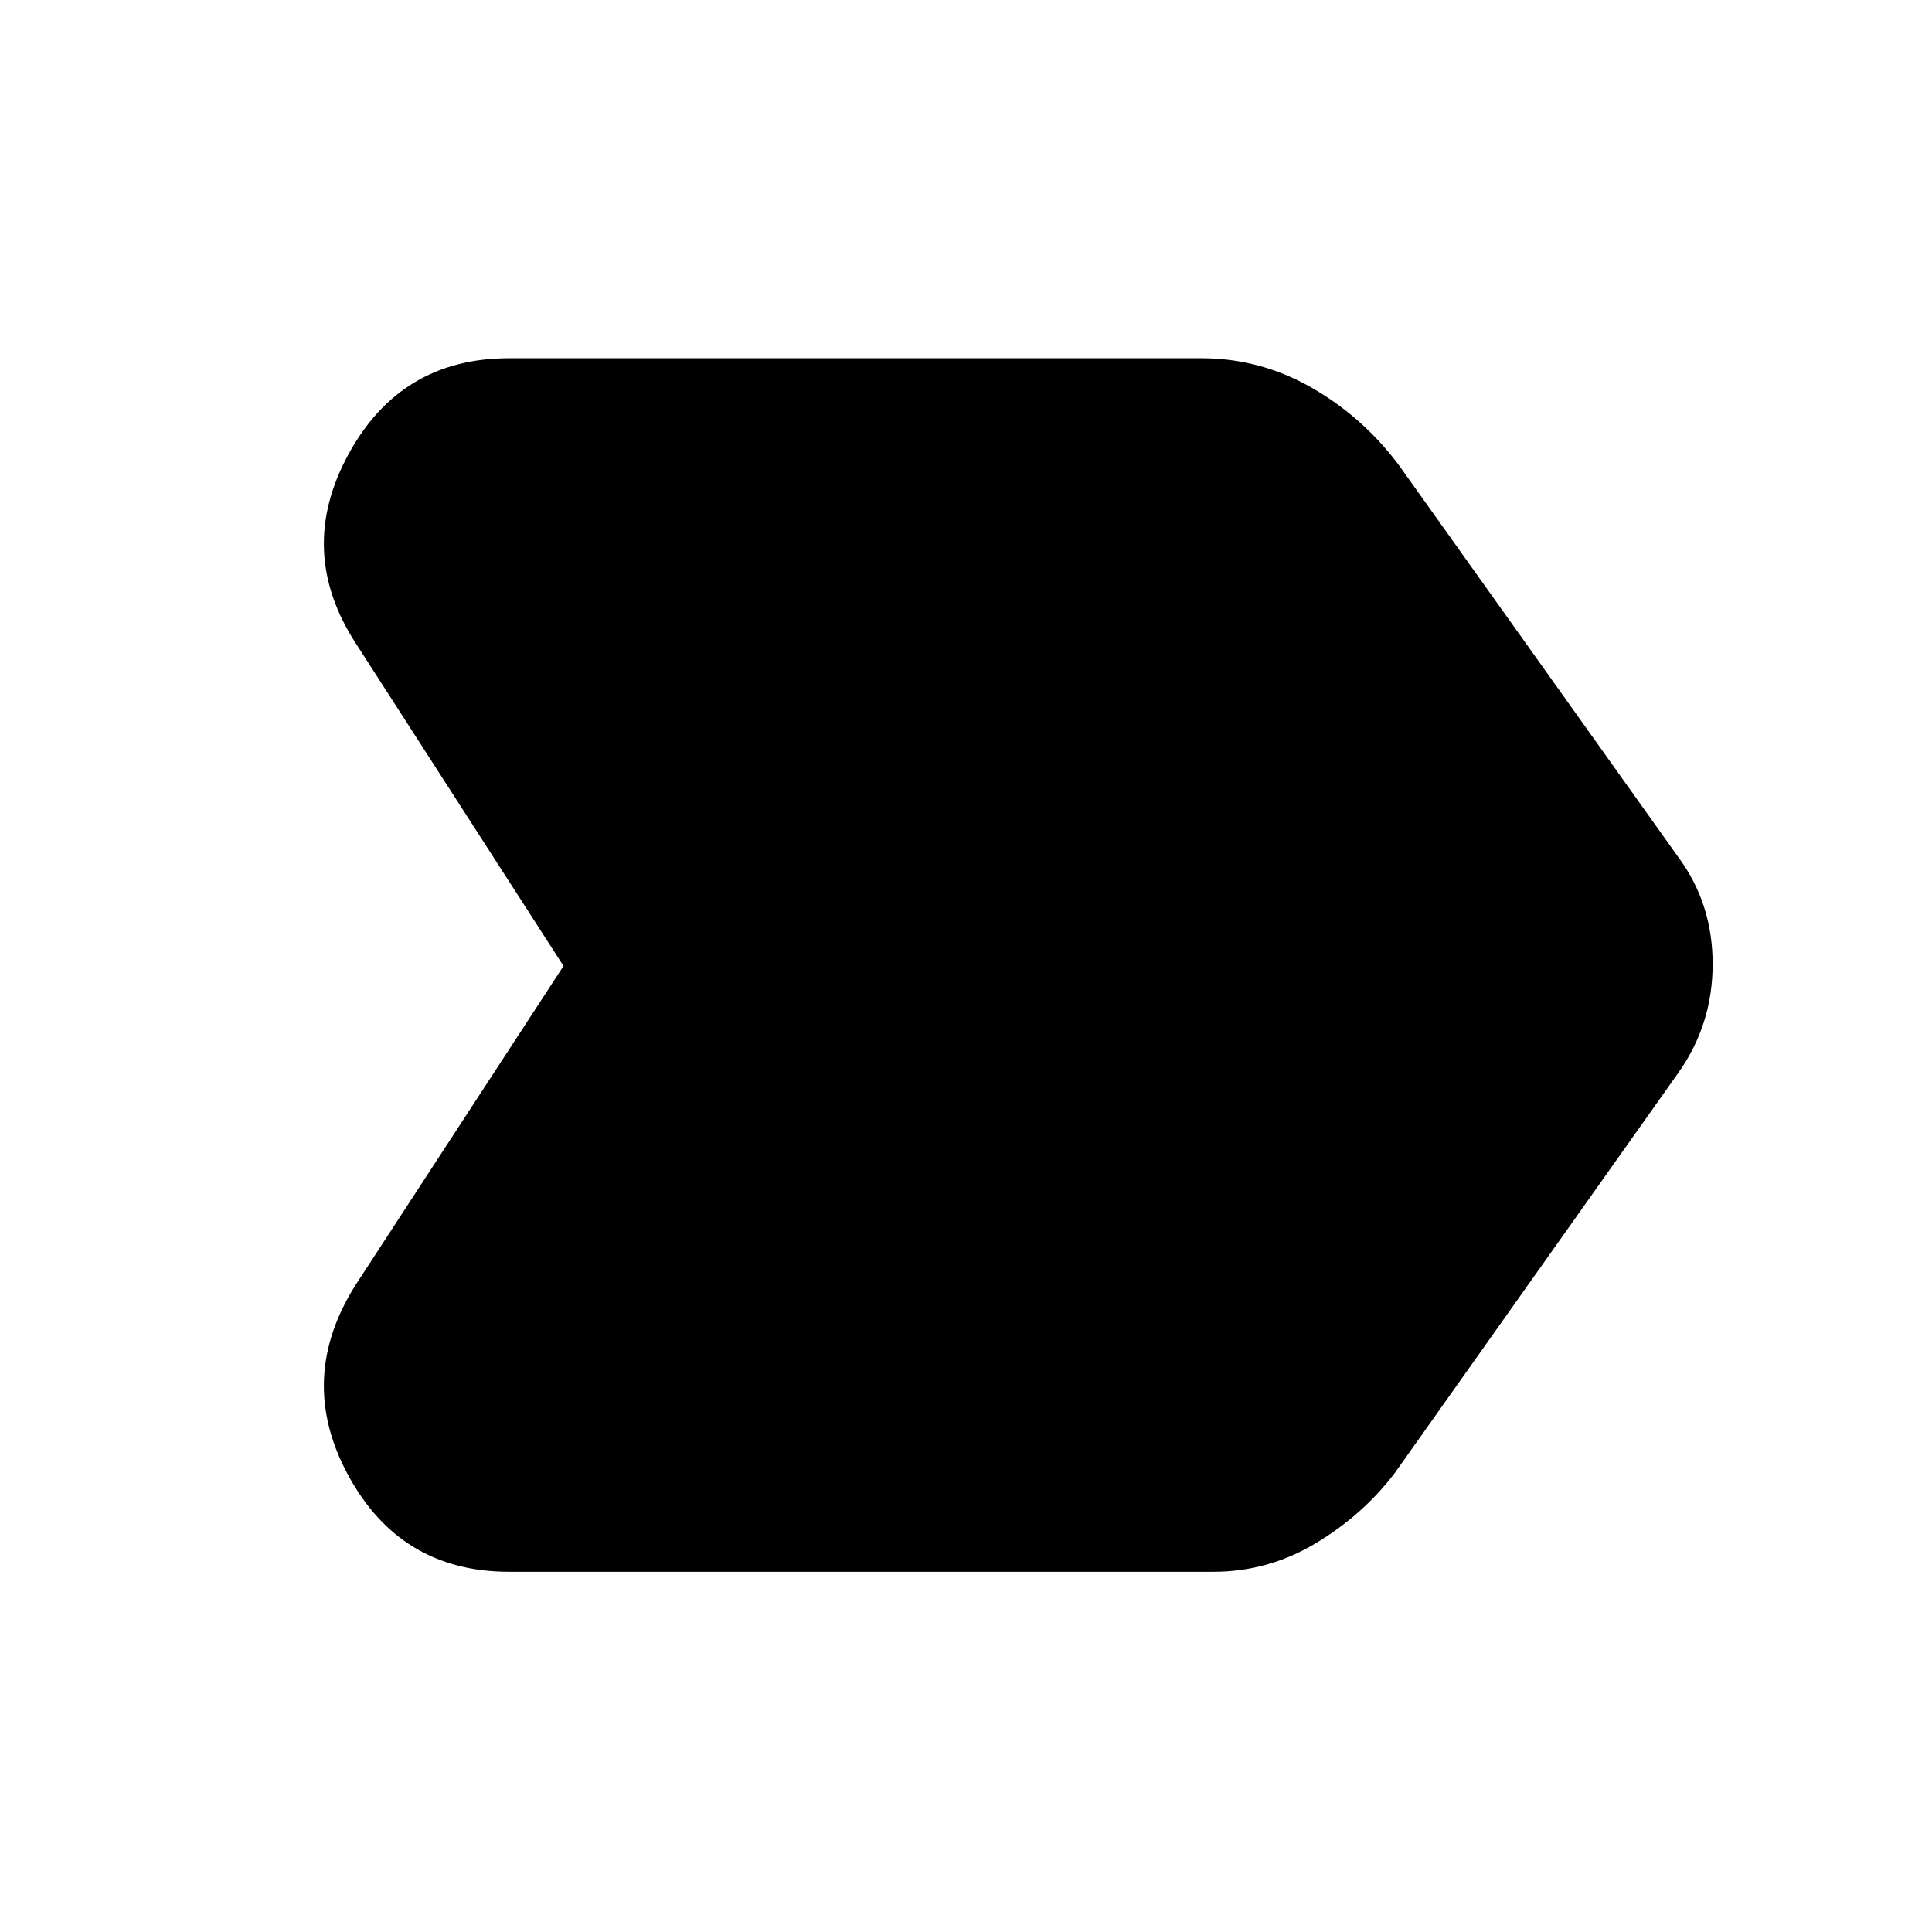 <svg xmlns="http://www.w3.org/2000/svg" height="48" width="48"><path d="M8.85 31.9 14 24l-5.15-8q-1.5-2.3-.2-4.7 1.3-2.4 4-2.4h17.2q1.45 0 2.725.725 1.275.725 2.175 1.925l6.95 9.75q.85 1.15.85 2.65t-.85 2.7l-7.05 9.95q-.8 1.05-1.975 1.75t-2.525.7h-17.5q-2.7 0-4-2.4-1.3-2.4.2-4.75Z"/></svg>